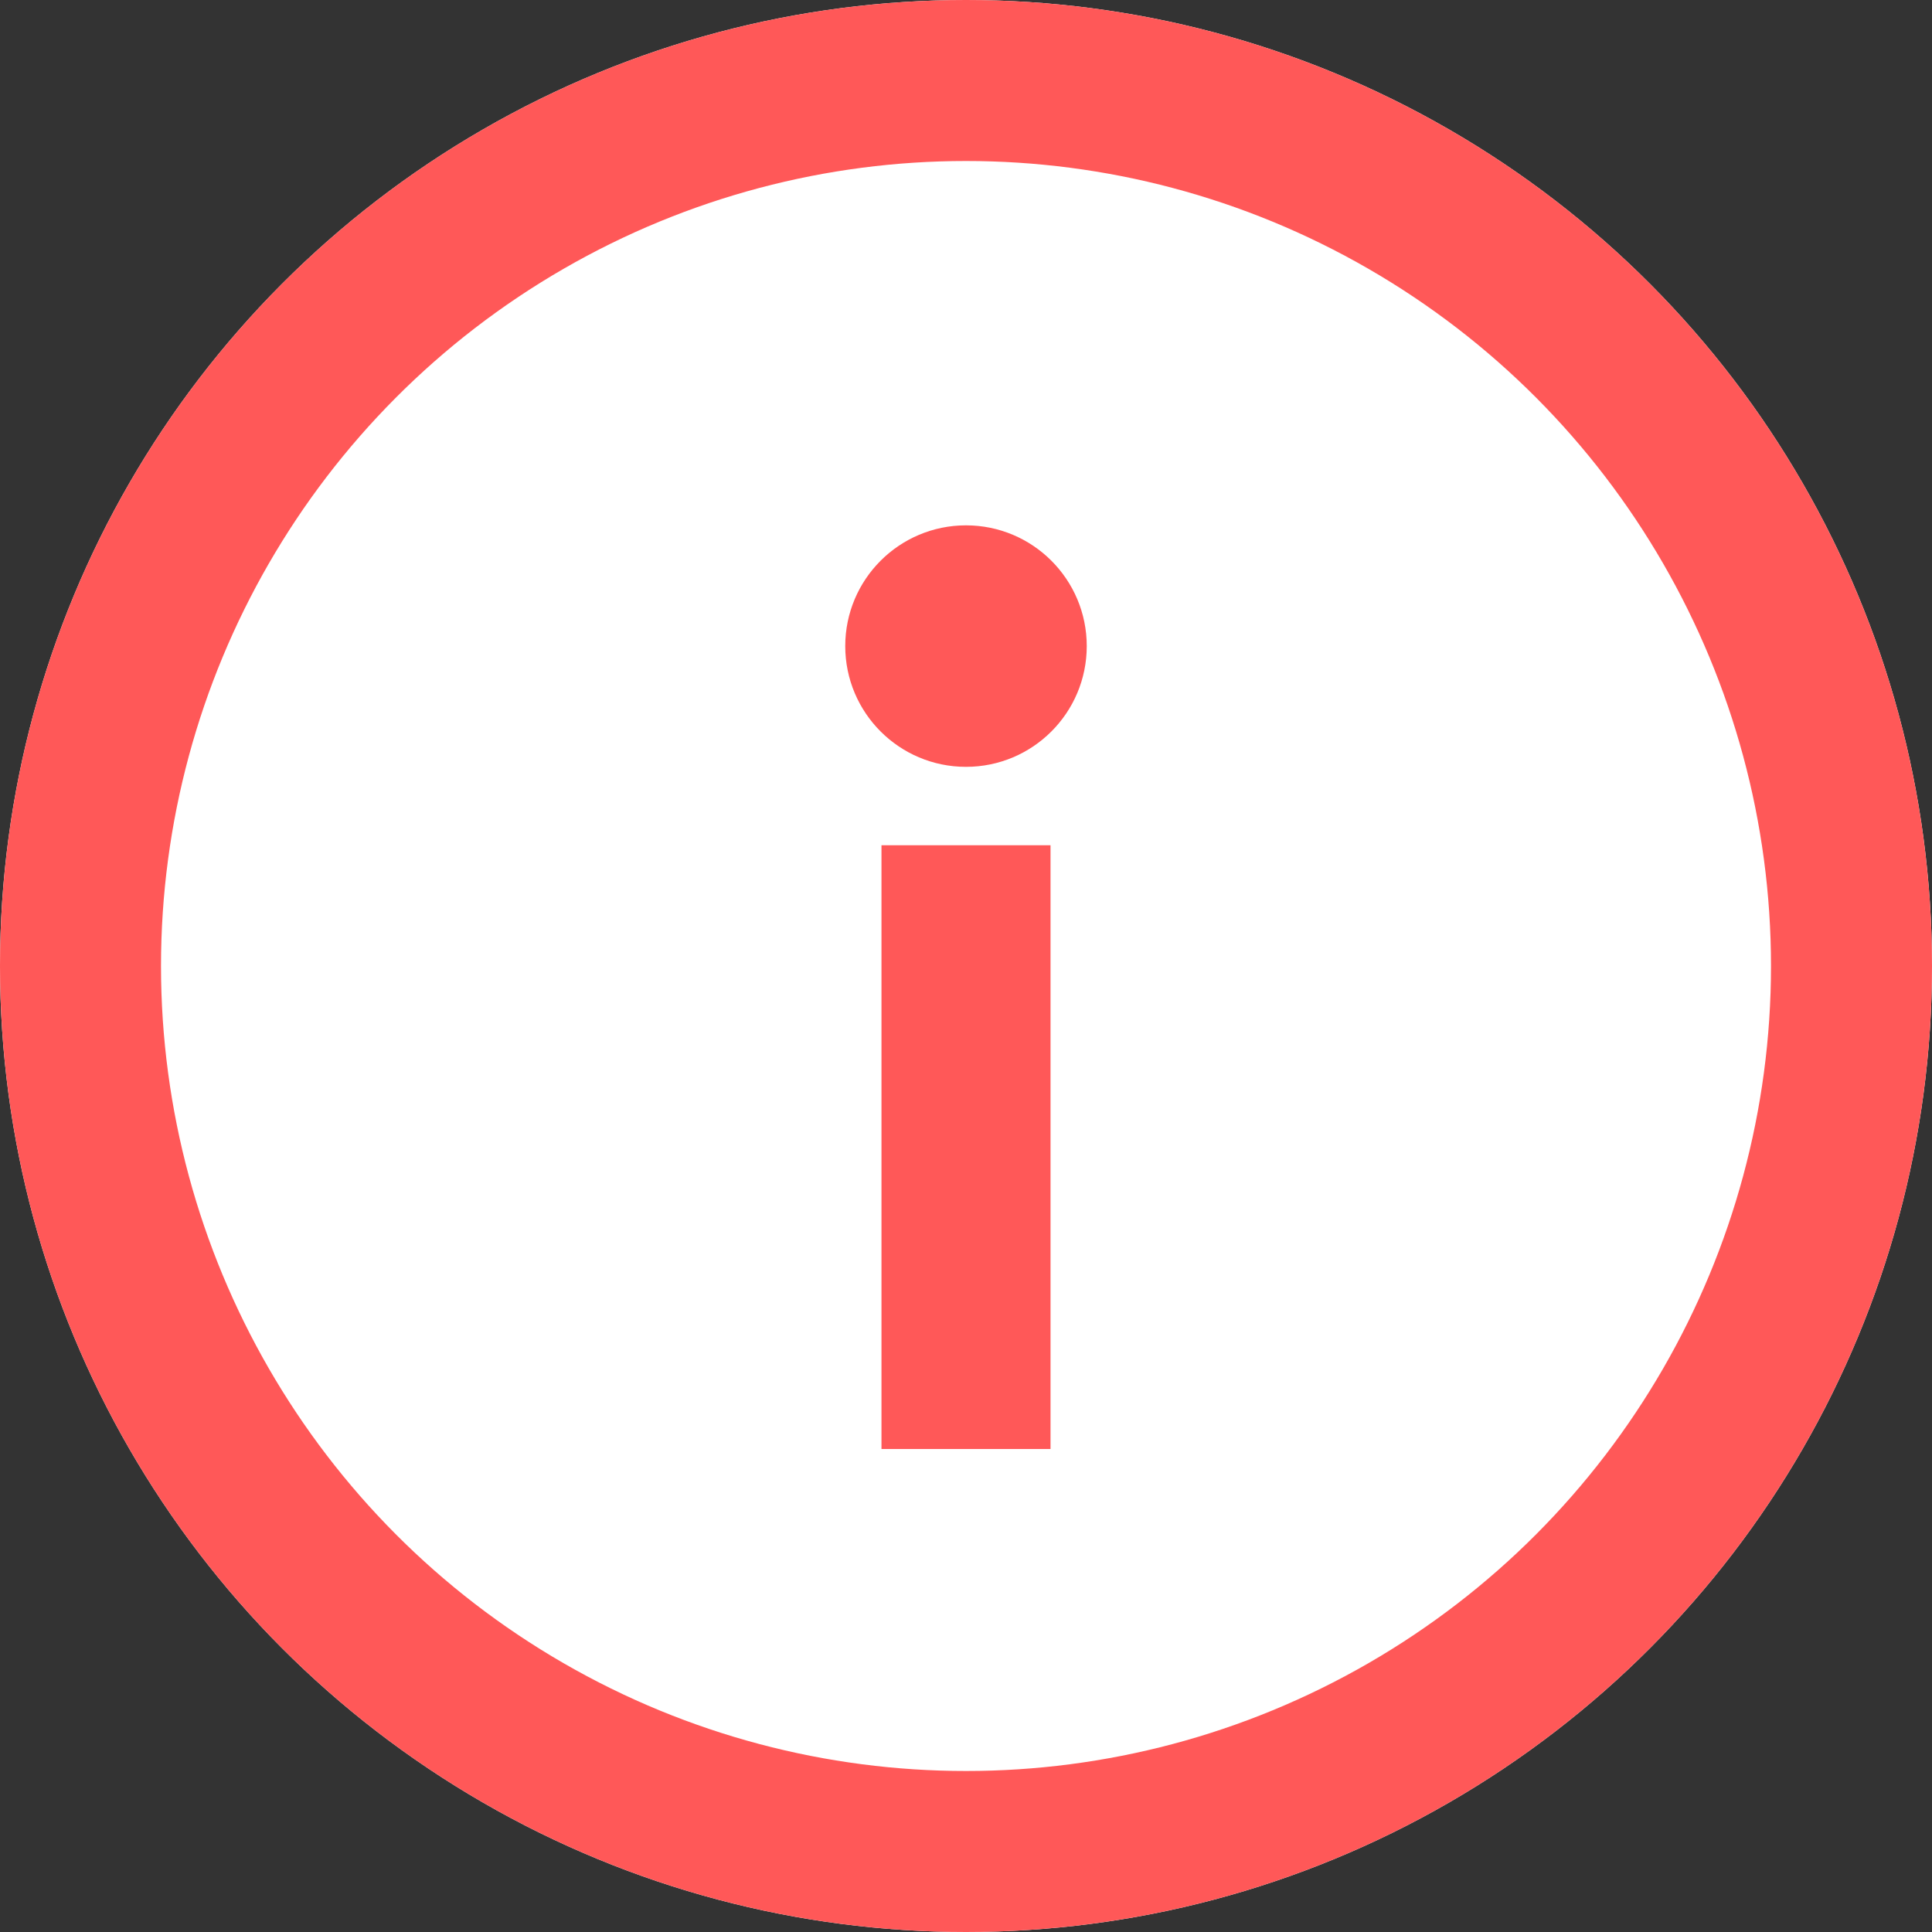 <svg xmlns="http://www.w3.org/2000/svg" width="12" height="12" viewBox="0 0 12 12">
    <rect x="0" y="0" width="12" height="12" fill="#333333" stroke="none"/>
    <defs>
        <style>
            .cls-2{fill:#ff5858}
        </style>
    </defs>
    <g id="info_r" transform="translate(-30 -502)">
        <g id="타원_15" fill="#fff" stroke="#ff5858" transform="translate(30 502)">
            <circle cx="6" cy="6" r="6" stroke="none"/>
            <circle cx="6" cy="6" r="5.5" fill="none"/>
        </g>
        <circle id="타원_16" cx=".75" cy=".75" r=".75" class="cls-2" transform="translate(35.25 505.263)"/>
        <path id="사각형_67" d="M0 0H1.05V3.75H0z" class="cls-2" transform="translate(35.475 507.25)"/>
    </g>
</svg>
